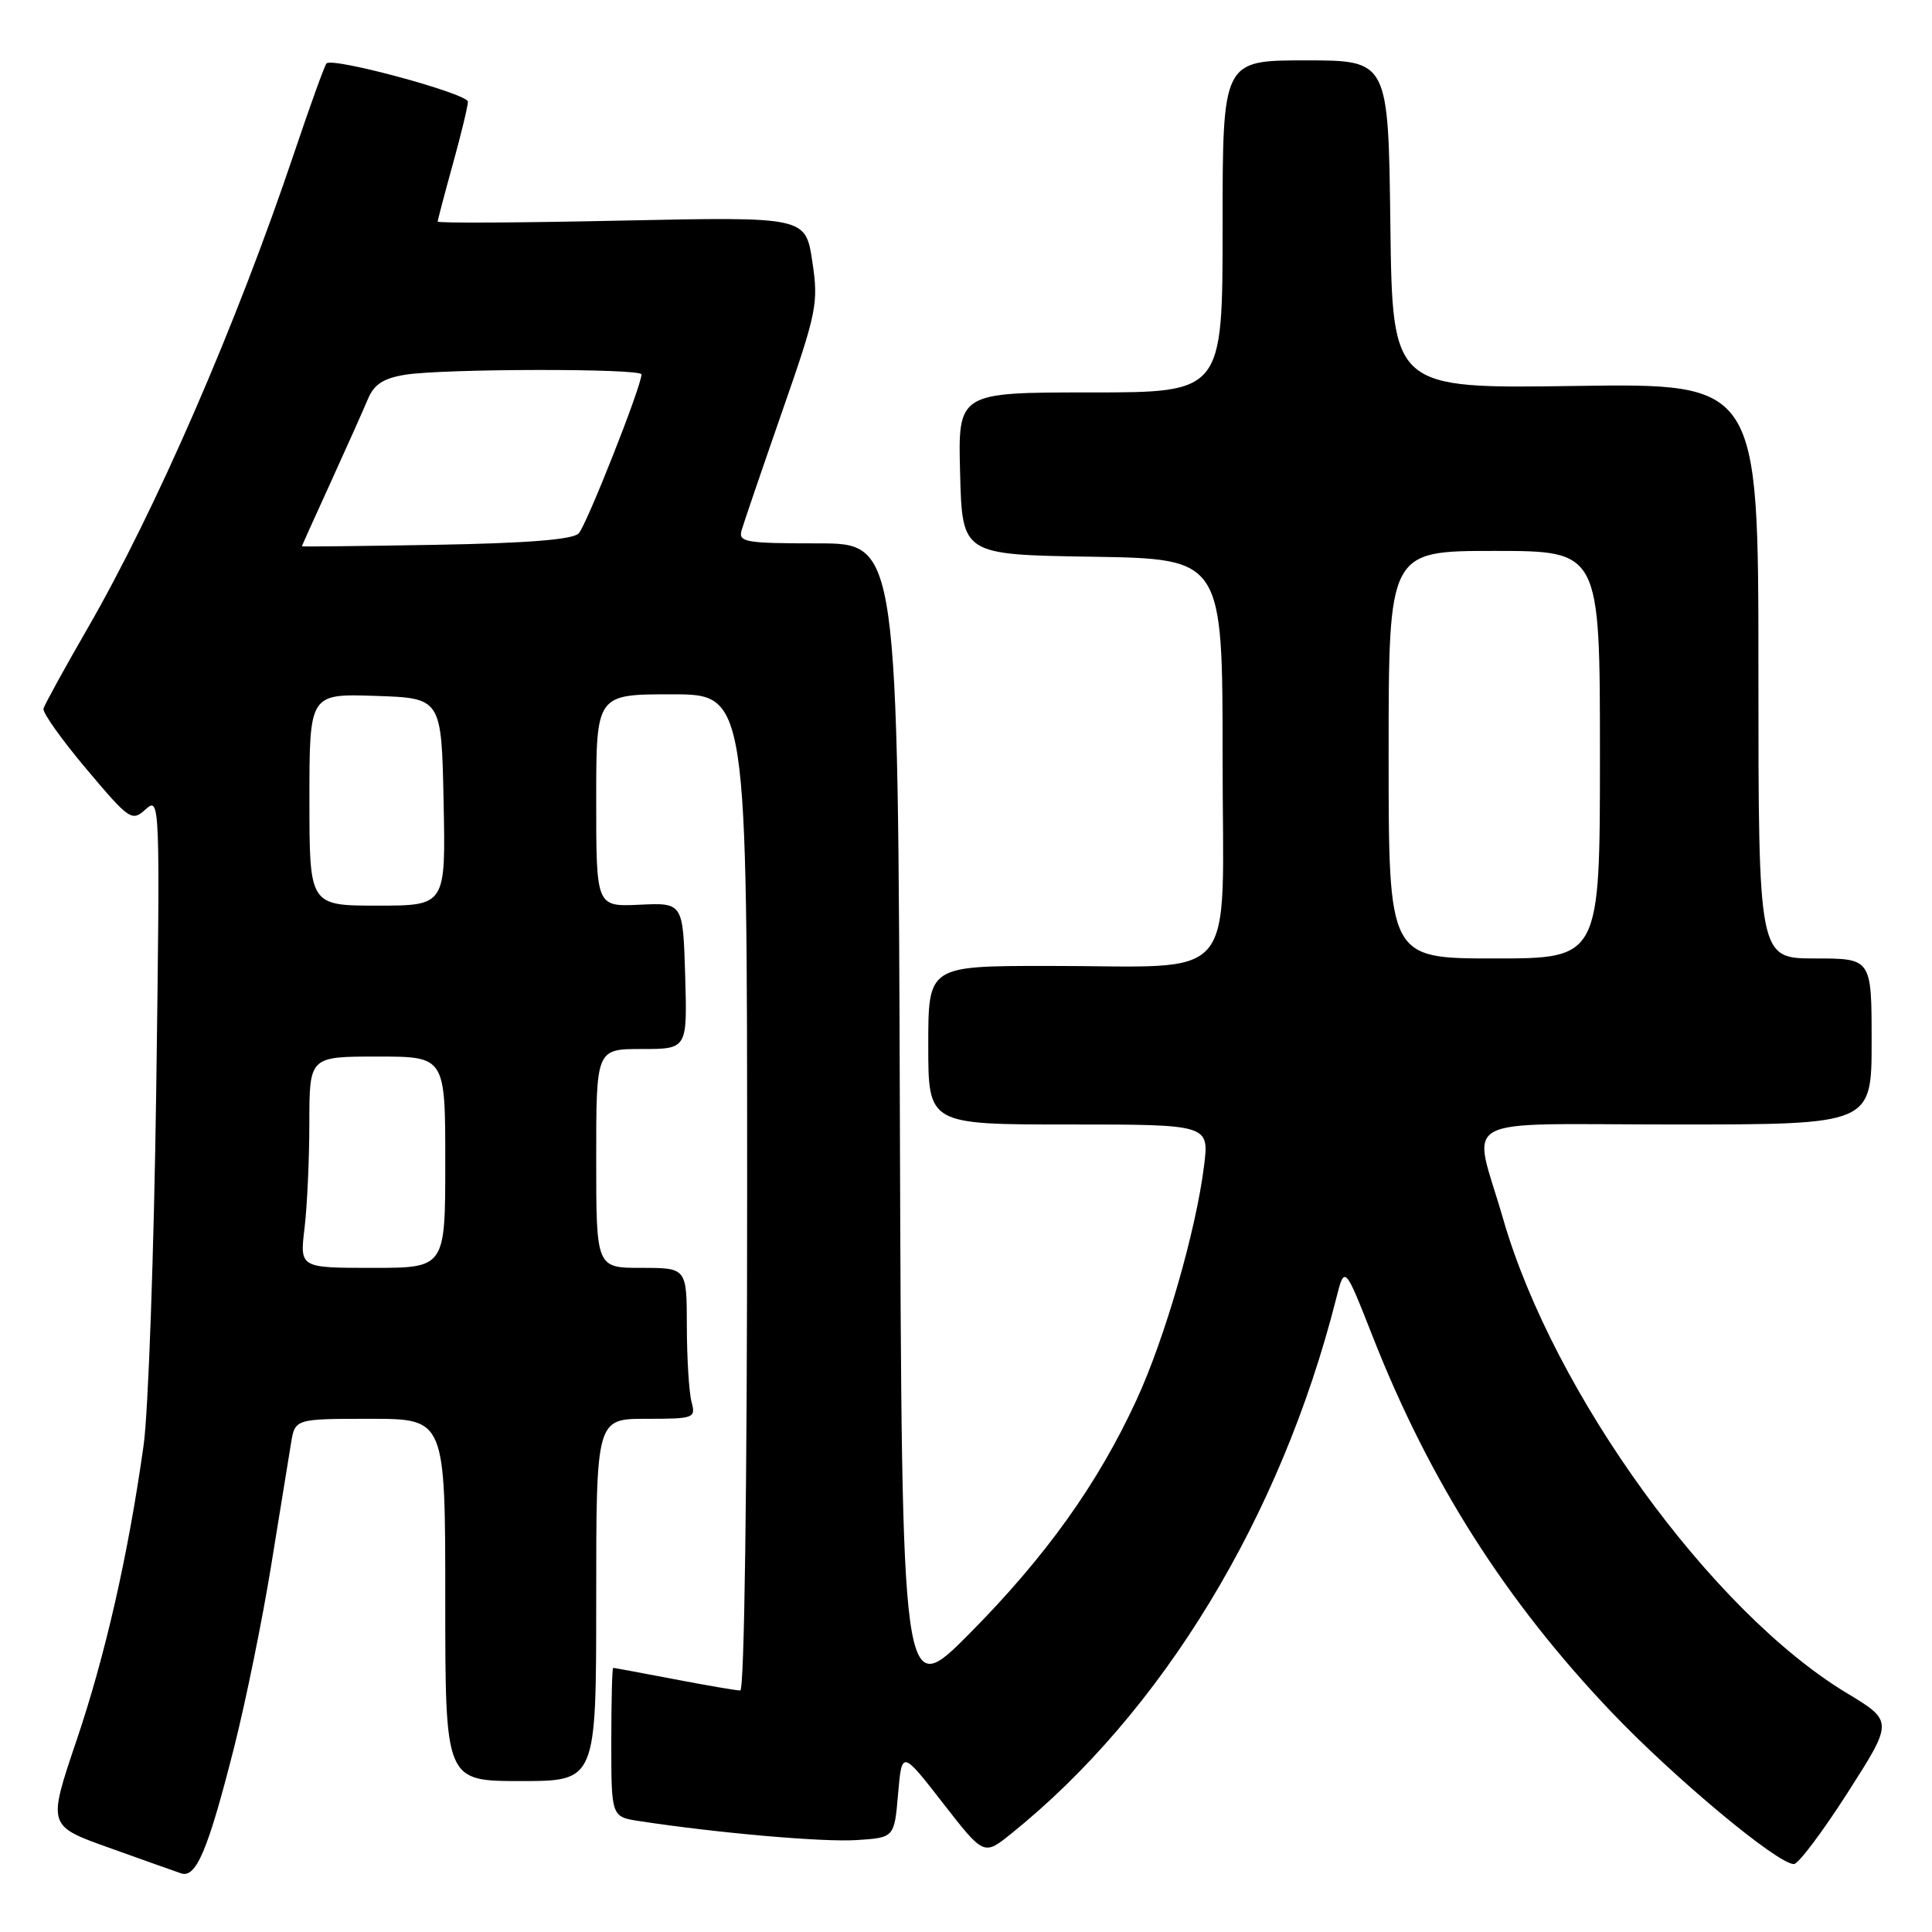 <?xml version="1.0" encoding="UTF-8" standalone="no"?>
<!DOCTYPE svg PUBLIC "-//W3C//DTD SVG 1.1//EN" "http://www.w3.org/Graphics/SVG/1.1/DTD/svg11.dtd" >
<svg xmlns="http://www.w3.org/2000/svg" xmlns:xlink="http://www.w3.org/1999/xlink" version="1.1" viewBox="0 0 256 256">
 <g >
 <path fill="currentColor"
d=" M 31.03 231.50 C 32.56 225.45 34.76 214.65 35.92 207.50 C 37.08 200.35 38.27 193.04 38.56 191.25 C 39.09 188.00 39.09 188.00 49.05 188.00 C 59.00 188.00 59.00 188.00 59.00 212.00 C 59.00 236.00 59.00 236.00 69.00 236.00 C 79.00 236.00 79.00 236.00 79.00 212.00 C 79.00 188.00 79.00 188.00 85.62 188.00 C 91.99 188.00 92.21 187.92 91.63 185.75 C 91.30 184.51 91.02 180.01 91.01 175.75 C 91.00 168.00 91.00 168.00 85.00 168.00 C 79.00 168.00 79.00 168.00 79.00 153.50 C 79.00 139.00 79.00 139.00 85.04 139.00 C 91.07 139.00 91.07 139.00 90.79 129.30 C 90.50 119.61 90.50 119.61 84.75 119.88 C 79.00 120.15 79.00 120.15 79.00 106.07 C 79.00 92.00 79.00 92.00 89.00 92.00 C 99.00 92.00 99.00 92.00 99.00 158.00 C 99.00 197.09 98.63 224.00 98.09 224.00 C 97.59 224.00 93.65 223.33 89.34 222.50 C 85.03 221.68 81.39 221.00 81.25 221.00 C 81.11 221.00 81.00 225.44 81.00 230.87 C 81.00 240.74 81.00 240.74 84.75 241.31 C 95.12 242.89 109.05 244.11 113.50 243.82 C 118.50 243.50 118.50 243.50 119.00 237.71 C 119.50 231.92 119.50 231.92 124.93 238.90 C 130.36 245.88 130.36 245.88 133.93 243.02 C 153.98 226.92 169.71 201.03 177.05 172.07 C 178.17 167.64 178.17 167.64 181.91 177.15 C 189.45 196.32 199.49 212.11 213.51 226.84 C 221.83 235.58 235.53 247.00 237.70 247.00 C 238.29 247.00 241.49 242.74 244.82 237.54 C 250.88 228.07 250.88 228.07 244.69 224.33 C 226.79 213.53 205.83 184.60 199.17 161.50 C 195.12 147.45 192.28 149.00 221.98 149.00 C 248.00 149.00 248.00 149.00 248.00 138.00 C 248.00 127.00 248.00 127.00 240.50 127.00 C 233.00 127.00 233.00 127.00 233.00 88.89 C 233.00 50.79 233.00 50.79 208.75 51.14 C 184.50 51.50 184.50 51.50 184.23 29.75 C 183.96 8.00 183.96 8.00 172.98 8.00 C 162.00 8.00 162.00 8.00 162.00 30.00 C 162.00 52.00 162.00 52.00 144.47 52.00 C 126.93 52.00 126.93 52.00 127.22 62.75 C 127.50 73.50 127.50 73.50 144.75 73.77 C 162.00 74.05 162.00 74.05 162.00 100.39 C 162.00 131.07 164.61 127.97 138.75 127.99 C 123.00 128.00 123.00 128.00 123.00 138.50 C 123.00 149.00 123.00 149.00 141.62 149.00 C 160.23 149.00 160.23 149.00 159.54 154.50 C 158.47 163.10 154.34 177.40 150.57 185.55 C 145.45 196.64 138.57 206.25 128.51 216.41 C 119.50 225.50 119.50 225.50 119.24 148.75 C 118.99 72.00 118.99 72.00 108.38 72.00 C 98.75 72.00 97.81 71.84 98.27 70.25 C 98.55 69.29 100.97 62.20 103.65 54.50 C 108.27 41.24 108.47 40.19 107.63 34.61 C 106.73 28.72 106.73 28.72 82.37 29.23 C 68.96 29.52 58.00 29.58 58.00 29.36 C 58.00 29.15 58.90 25.73 60.00 21.76 C 61.10 17.79 62.00 14.06 62.00 13.48 C 62.00 12.41 44.11 7.56 43.27 8.40 C 43.02 8.64 41.11 13.94 39.01 20.17 C 31.32 43.05 20.65 67.60 11.52 83.41 C 8.49 88.66 5.90 93.38 5.76 93.90 C 5.62 94.42 8.18 98.02 11.45 101.90 C 17.18 108.70 17.47 108.89 19.31 107.23 C 21.20 105.53 21.22 106.10 20.70 144.50 C 20.40 165.95 19.65 187.10 19.03 191.50 C 16.99 206.03 13.96 219.35 10.11 230.71 C 6.32 241.93 6.32 241.93 14.41 244.82 C 18.86 246.42 23.18 247.95 24.00 248.23 C 25.99 248.90 27.57 245.15 31.03 231.50 Z  M 40.35 162.75 C 40.70 159.86 40.99 153.56 40.99 148.75 C 41.00 140.00 41.00 140.00 50.00 140.00 C 59.00 140.00 59.00 140.00 59.00 154.00 C 59.00 168.00 59.00 168.00 49.36 168.00 C 39.72 168.00 39.72 168.00 40.35 162.75 Z  M 184.00 100.00 C 184.00 73.00 184.00 73.00 198.00 73.00 C 212.00 73.00 212.00 73.00 212.00 100.00 C 212.00 127.00 212.00 127.00 198.00 127.00 C 184.00 127.00 184.00 127.00 184.00 100.00 Z  M 41.00 105.96 C 41.00 91.92 41.00 91.92 49.75 92.21 C 58.50 92.50 58.50 92.50 58.78 106.25 C 59.06 120.00 59.06 120.00 50.03 120.00 C 41.00 120.00 41.00 120.00 41.00 105.96 Z  M 40.00 72.39 C 40.00 72.33 41.72 68.50 43.83 63.89 C 45.93 59.27 48.14 54.33 48.74 52.90 C 49.55 50.94 50.79 50.13 53.66 49.66 C 58.59 48.84 85.00 48.80 85.00 49.61 C 85.00 51.17 77.70 69.64 76.67 70.69 C 75.87 71.50 69.81 71.98 57.75 72.19 C 47.99 72.36 40.00 72.45 40.00 72.39 Z "/>
</g>
</svg>